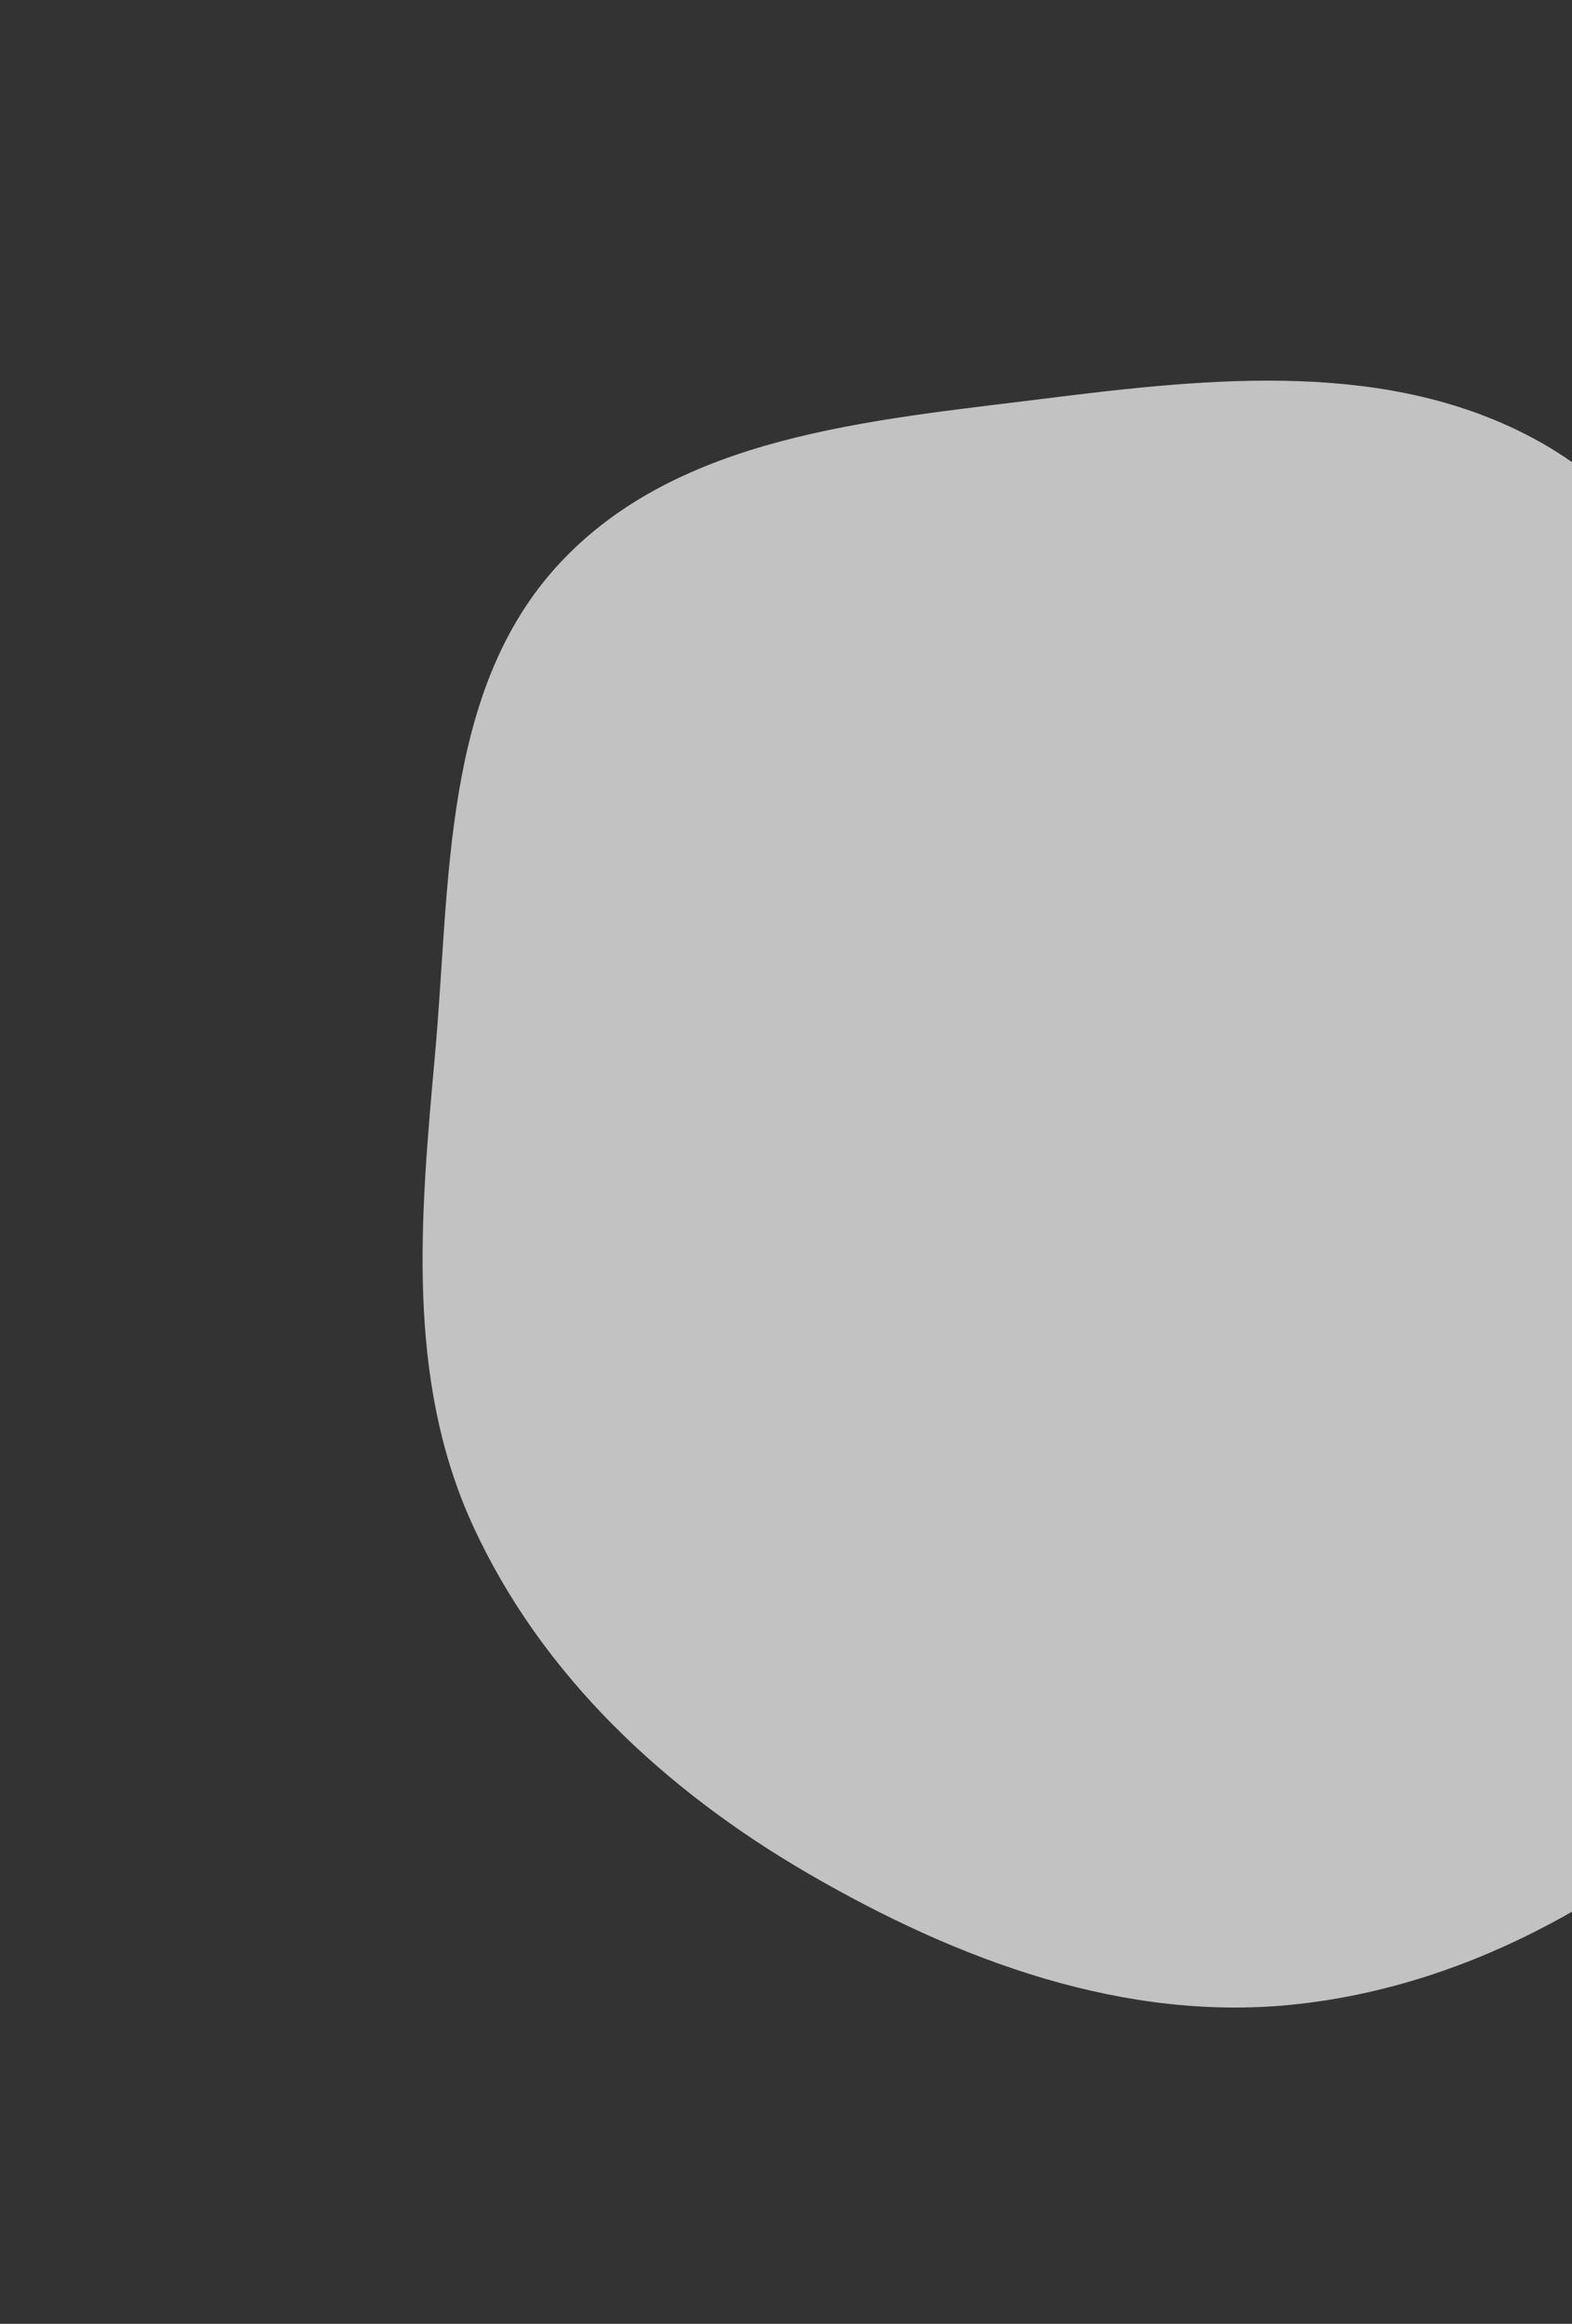 <svg width="289" height="427" viewBox="0 0 289 427" fill="none" xmlns="http://www.w3.org/2000/svg">
<rect x="0" y="0" width="289" height="427" fill="#333333" stroke="none"/>
<g opacity="0.7">
<g clip-path="url(#clip0_1_1287)">
<path fill-rule="evenodd" clip-rule="evenodd" d="M323.906 324.647C300.484 347.496 271.16 364.6 238.642 368.238C207 371.779 176.135 360.247 148.599 344.263C122.288 328.989 99.476 307.8 86.847 280.122C74.571 253.216 77.302 223.298 79.967 193.843C82.835 162.152 81.172 126.884 102.824 103.565C124.704 79.999 160.015 77.263 191.923 73.262C222.824 69.387 255.471 65.954 282.736 81.004C309.587 95.827 321.549 126.131 336.355 152.992C351.731 180.889 372.581 208.054 370.277 239.824C367.887 272.769 347.55 301.581 323.906 324.647Z" fill="white"/>
</g>
</g>
<defs>
<clipPath id="clip0_1_1287">
<rect width="289.996" height="312.8" fill="white" transform="translate(427.119 221.461) rotate(135)"/>
</clipPath>
</defs>
</svg>
